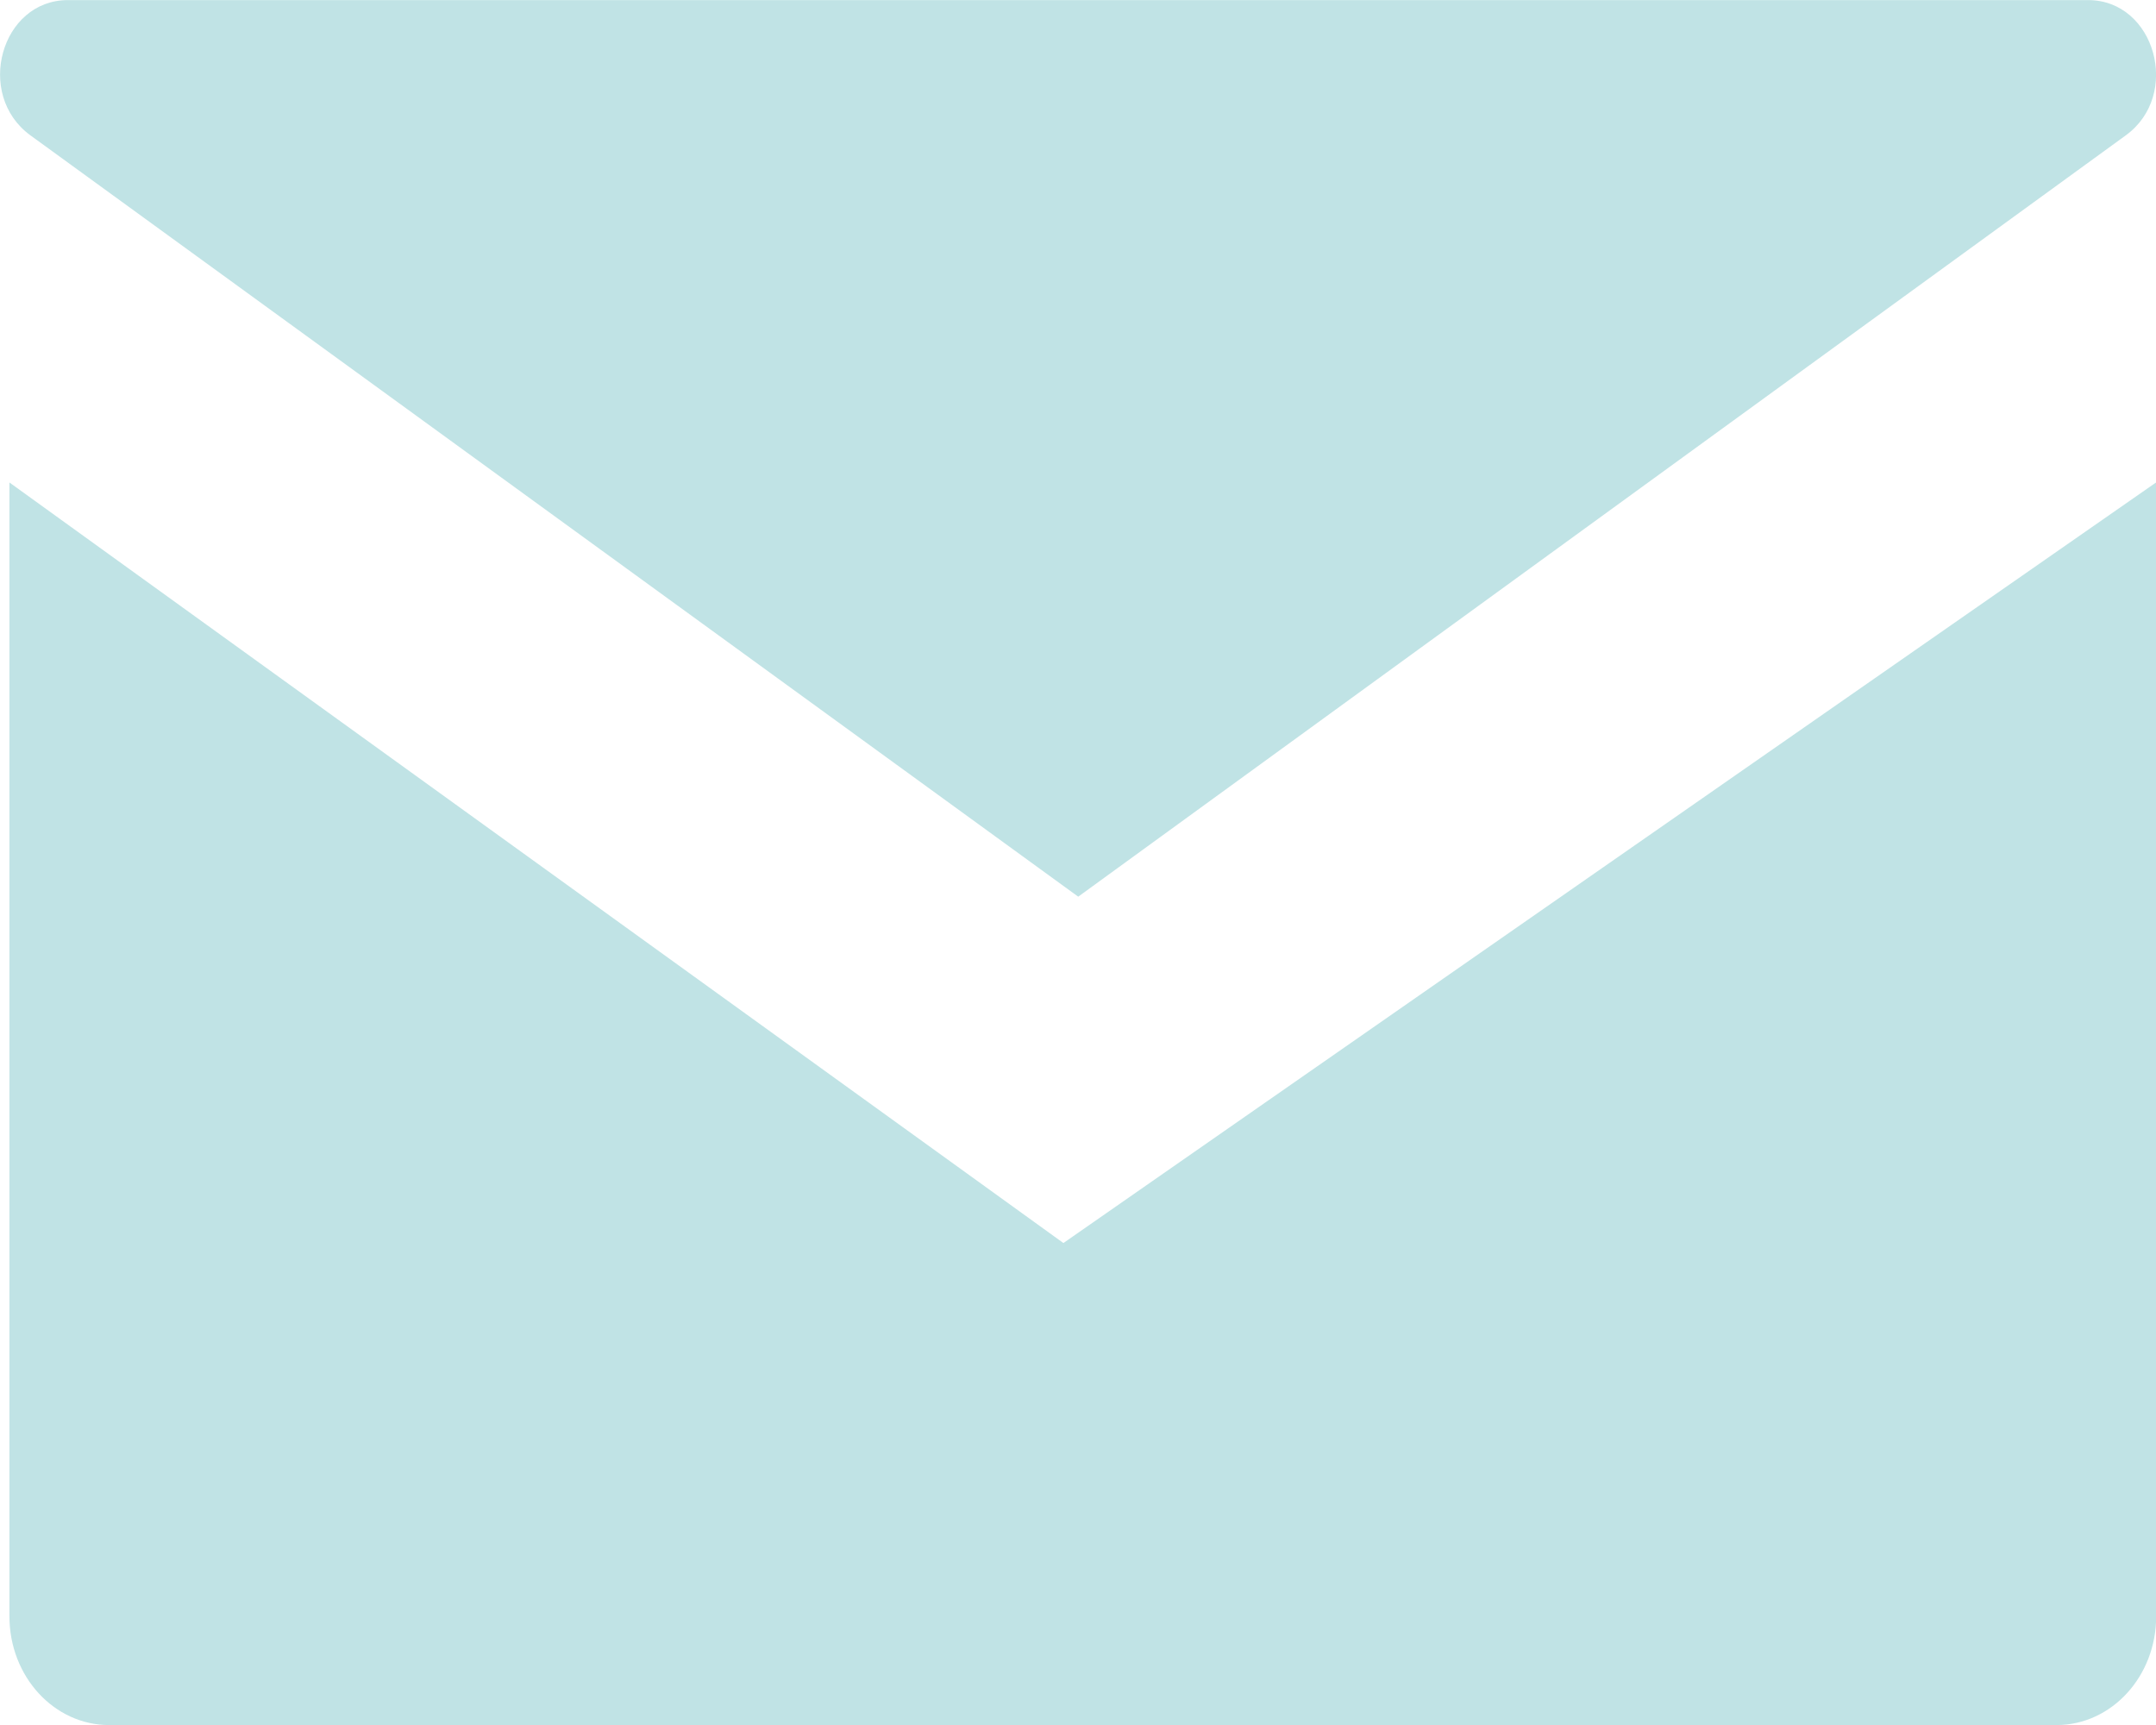 <svg width="23.999" height="19.2" fill="none" xmlns="http://www.w3.org/2000/svg"><g clip-path="url(#a)" transform="translate(-.4)" fill="#C0E3E5"><path d="M.738 1.506 12.402 9.98l11.66-8.473c.622-.45.328-1.506-.419-1.506H1.157C.41 0 .117 1.053.738 1.506Z"/><path d="M.505 5.37v12.619c0 .67.496 1.211 1.111 1.211H23.29c.614 0 1.111-.541 1.111-1.211V5.369l-12.164 8.466Z"/></g><defs><clipPath id="a"><path fill="#fff" transform="translate(.4)" d="M0 0h24v19.2H0z"/></clipPath></defs></svg>